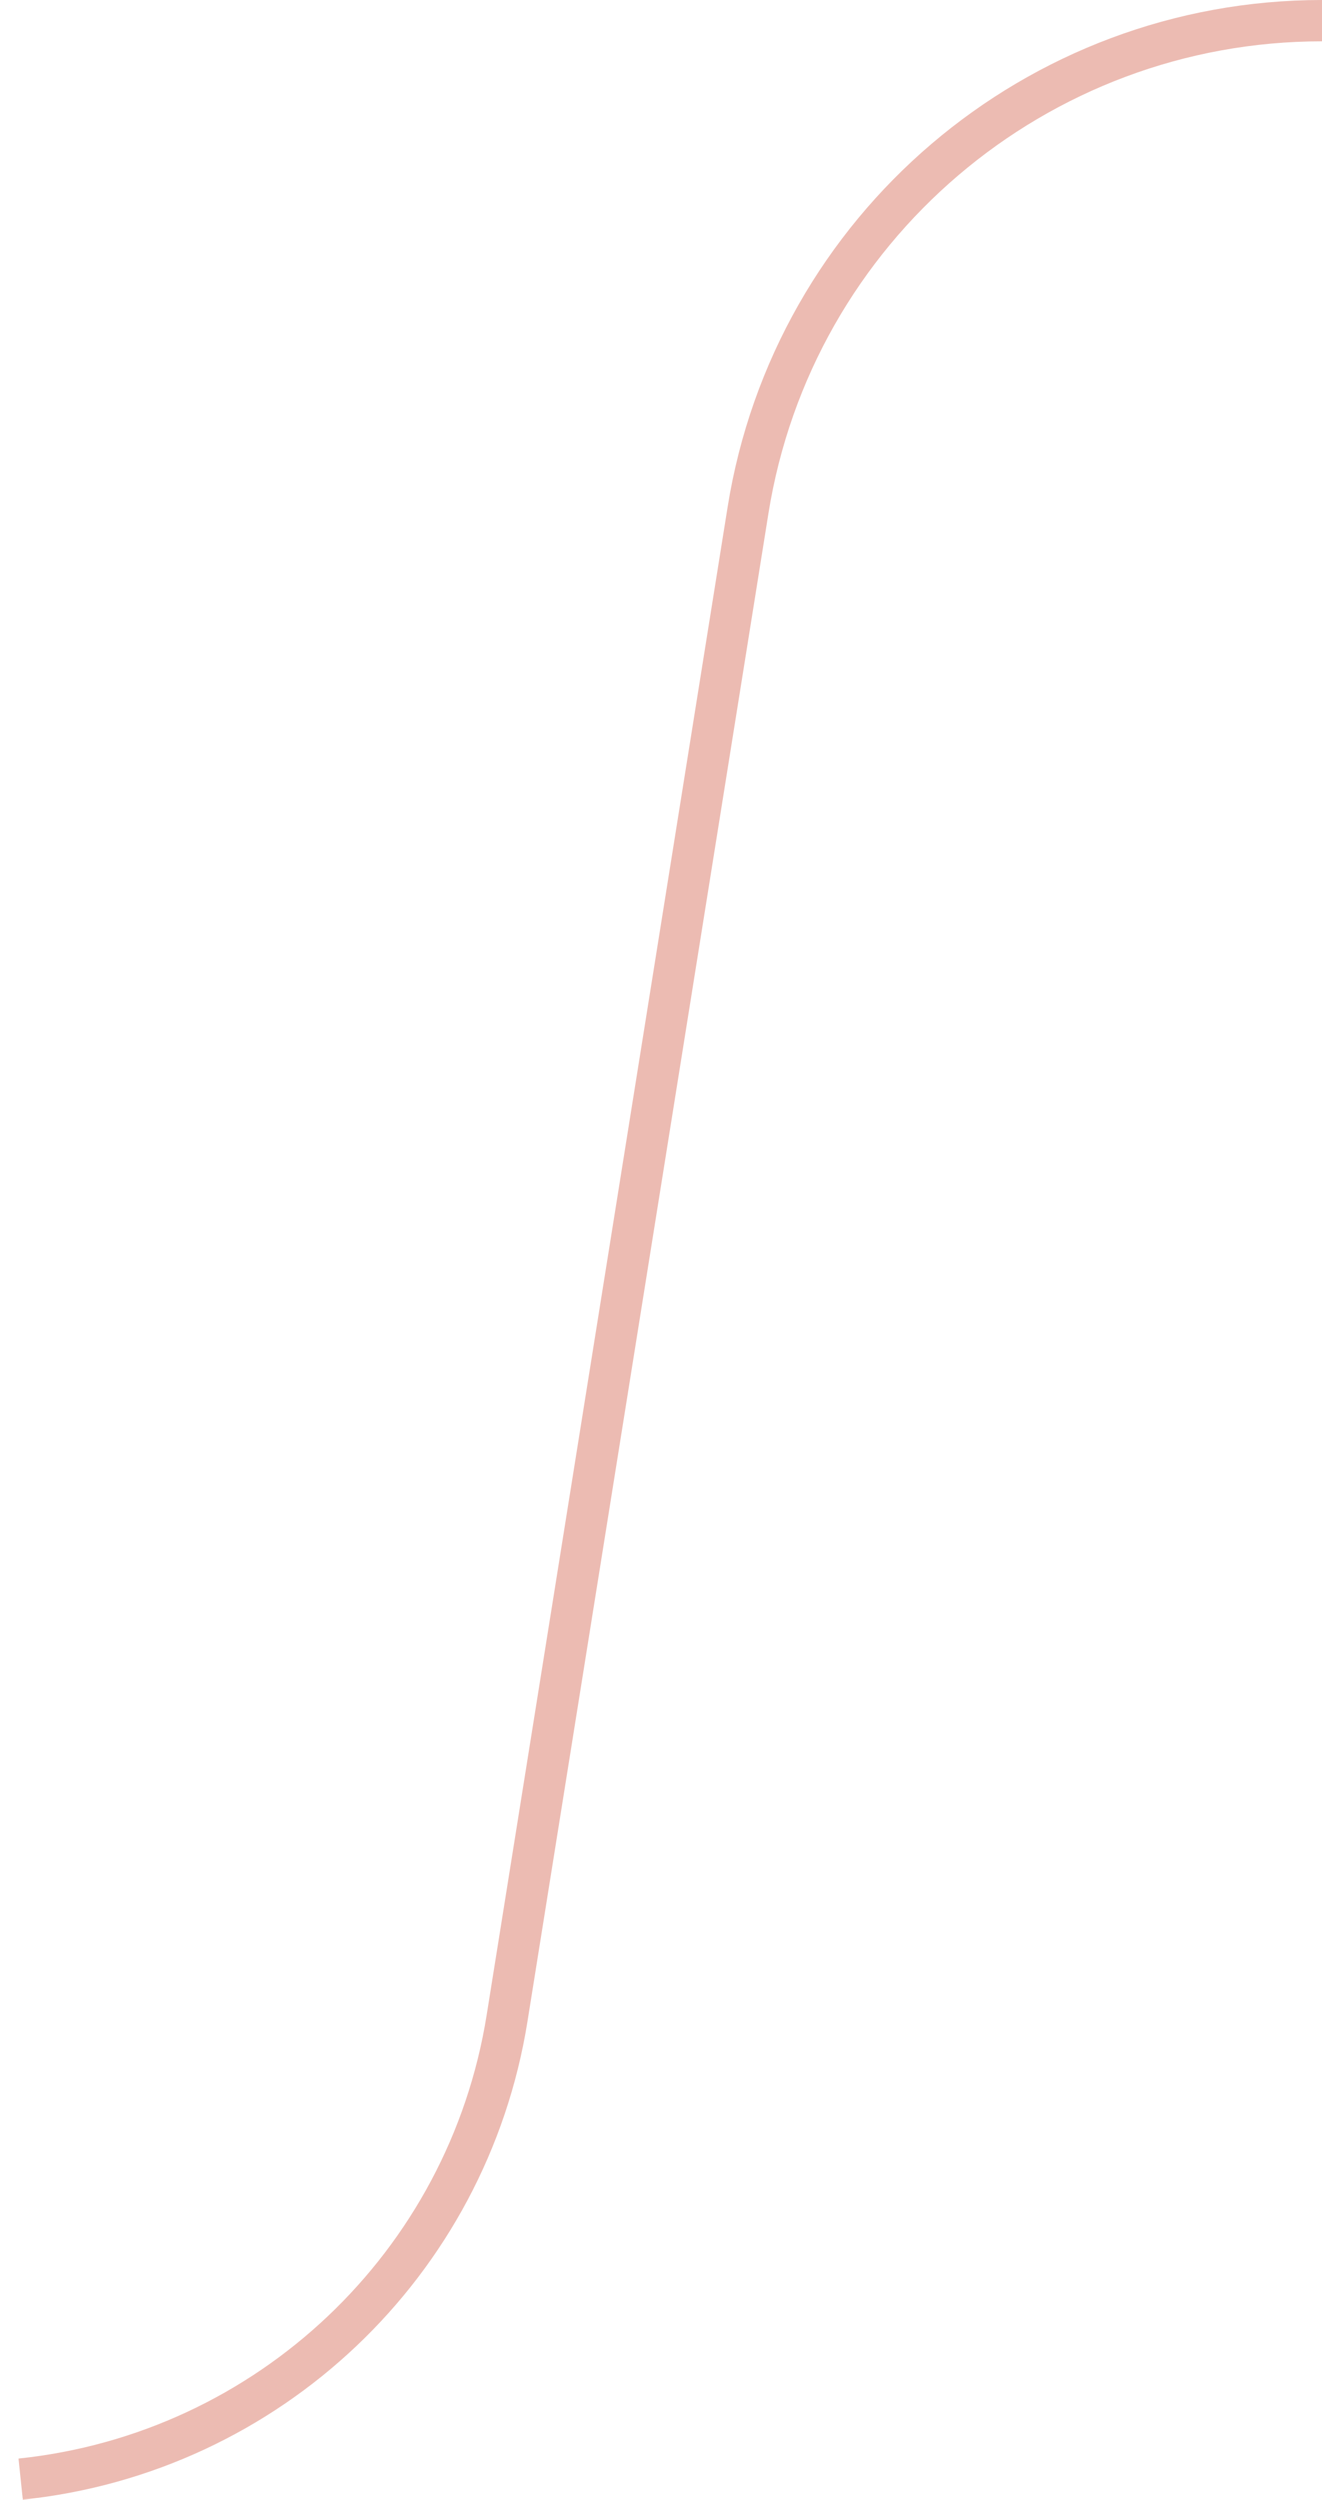 <svg width="64" height="121" viewBox="0 0 64 121" fill="none" xmlns="http://www.w3.org/2000/svg">
<path d="M1 120V120C12.989 118.746 22.645 109.601 24.547 97.698L36.213 24.699C38.395 11.046 50.173 1 64 1V1" stroke="#ECBBB2" stroke-width="2"/>
</svg>
